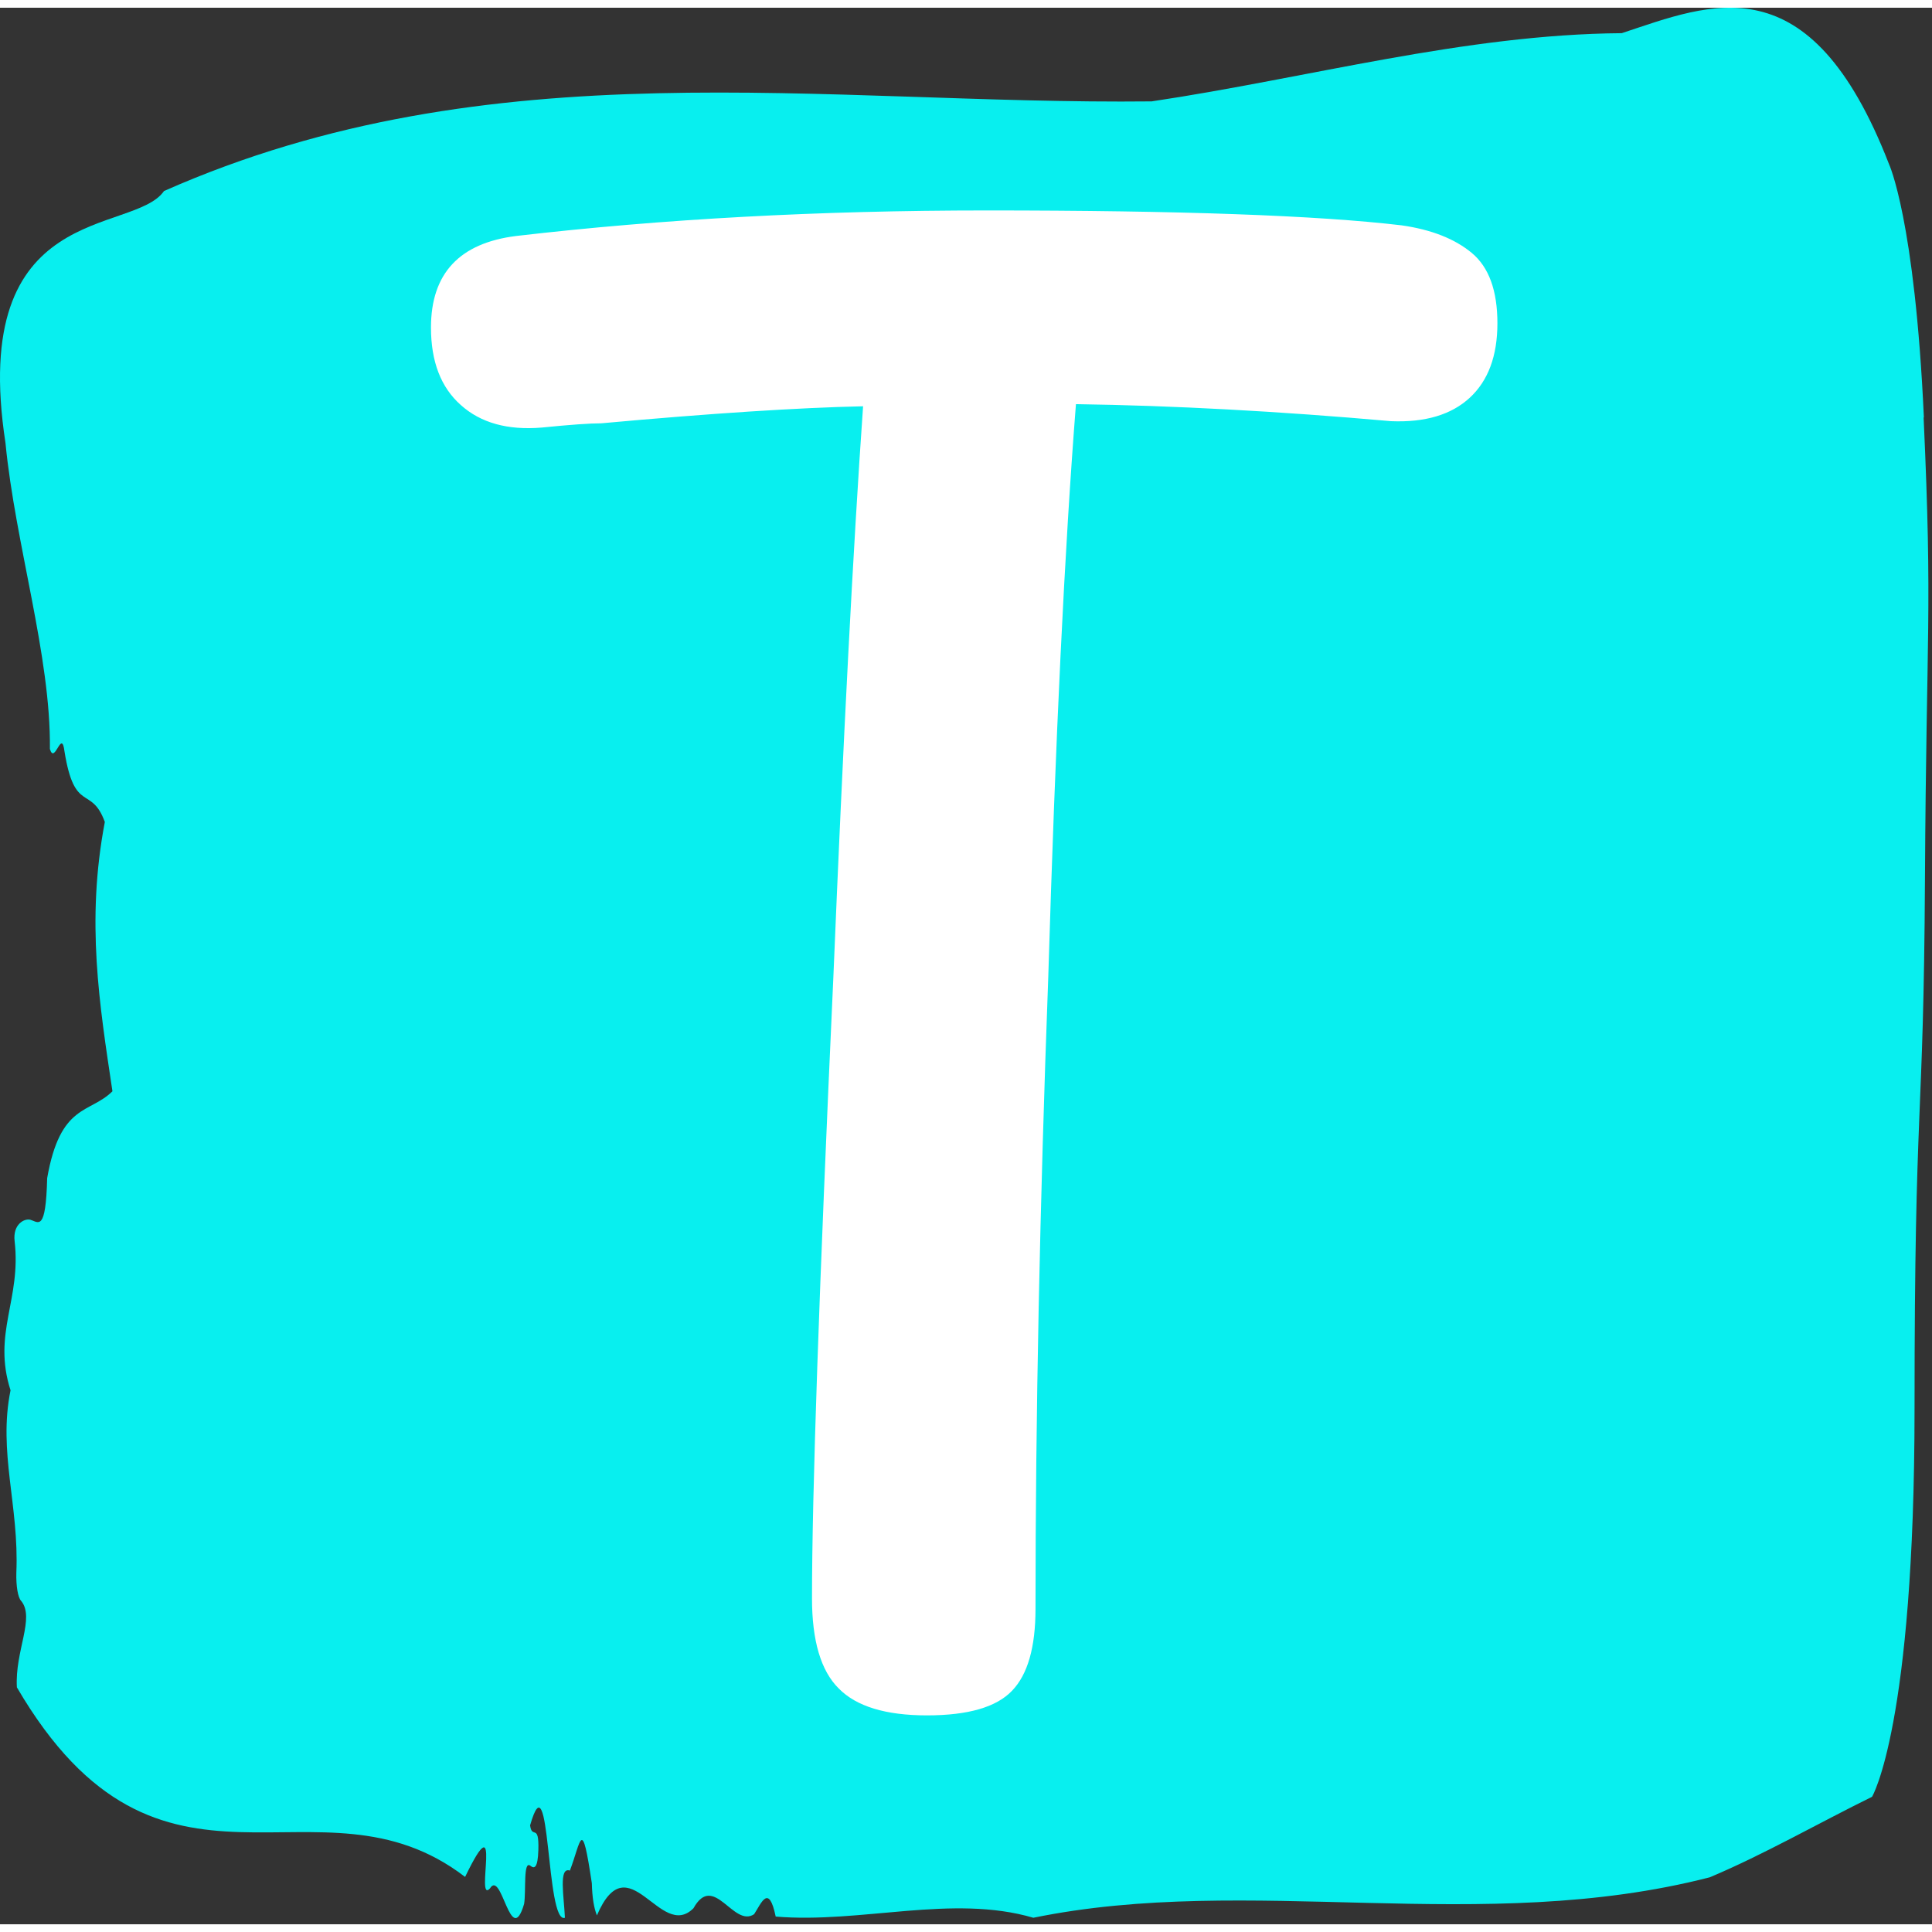 <svg xmlns="http://www.w3.org/2000/svg" version="1.1" xmlns:xlink="http://www.w3.org/1999/xlink"
     xmlns:svgjs="http://svgjs.dev/svgjs" width="150" height="150" viewBox="0 0 1500 1488">
    <rect x="0" y="0" width="1500" height="1488" fill="#333333" stroke="none"/>
    <g transform="matrix(1,0,0,1,-1.397,-2.399)">
        <svg viewBox="0 0 250 248" data-background-color="#111111" preserveAspectRatio="xMidYMid meet" height="1488"
             width="1500" xmlns="http://www.w3.org/2000/svg" xmlns:xlink="http://www.w3.org/1999/xlink">
            <g id="tight-bounds" transform="matrix(1,0,0,1,0.233,0.4)">
                <svg viewBox="0 0 249.534 247.2" height="247.2" width="249.534">
                    <g>
                        <svg viewBox="0 0 249.534 247.2" height="247.2" width="249.534">
                            <g>
                                <svg viewBox="0 0 249.534 247.2" height="247.2" width="249.534">
                                    <g id="textblocktransform">
                                        <svg viewBox="0 0 249.534 247.2" height="247.2"
                                             width="249.534" id="textblock">
                                            <g>
                                                <svg viewBox="0 0 249.534 247.2" height="247.2"
                                                     width="249.534">
                                                    <path d="M248.95 53.02C247.777 27.36 244.433 20.227 244.433 20.227 234.168-6.202 221.358-0.506 209.85 3.292 189.532 3.446 169.295 9.091 149.024 12.119 106.475 12.581 63.563 4.986 21.225 23.717 17.248 29.464-4.126 24.846 0.707 56.304 1.974 69.39 6.596 83.913 6.456 95.922 7.089 98.026 7.969 93.202 8.344 96.23 9.658 104.39 11.805 100.541 13.565 105.365 11.113 118.246 12.873 128.971 14.55 140.21 11.594 143.135 7.805 141.749 6.104 151.449 5.928 158.479 4.978 157.145 3.933 156.837 3.171 156.632 1.634 157.402 1.892 159.608 2.772 167.152-1.005 171.514 1.364 178.904-0.266 186.91 2.491 193.838 2.115 202.511 2.068 204.255 2.326 205.744 2.737 206.154 4.555 208.361 1.904 212.672 2.185 217.342 20.838 249.262 41.074 227.195 60.184 241.872 65.146 231.608 61.416 245.516 63.399 243.36 64.947 240.846 66.073 251.263 67.821 245.362 68.091 243.668 67.68 239.665 68.642 240.435 69.147 240.846 69.593 240.743 69.663 238.382 69.769 234.841 68.842 237.048 68.595 235.201 71.258 225.861 70.601 248.081 73.1 247.158 72.983 244.438 72.256 240.538 73.745 241.051 75.223 237.151 75.27 233.918 76.584 242.693 76.631 244.592 76.866 245.926 77.241 246.85 81.347 237.305 85.43 250.237 89.735 245.926 92.374 241.205 94.908 248.492 97.583 246.696 98.521 245.259 99.472 242.693 100.375 247.004 111.437 247.928 123.227 244.079 133.715 247.158 161.741 241.41 191.69 249.518 221.241 241.923 228.209 238.998 235.447 234.841 242.239 231.506 242.239 231.506 247.741 222.371 247.741 181.316S248.915 145.393 249.09 112.703C249.266 80.013 250.088 78.679 248.915 53.02Z"
                                                          opacity="1" fill="#08efef"
                                                          data-fill-palette-color="tertiary"></path>
                                                    <g transform="matrix(1,0,0,1,55.768,26.231)">
                                                        <svg width="137.997" viewBox="1.7 -34.85 25.05 35.35"
                                                             height="194.739" data-palette-color="#ffffff">
                                                            <path d="M24.5-34.5Q25.55-34.35 26.15-33.85 26.75-33.35 26.75-32.2L26.75-32.2Q26.75-31.05 26.1-30.45 25.45-29.85 24.25-29.9L24.25-29.9Q20.3-30.25 16.85-30.3L16.85-30.3Q16.45-25.2 16.2-16.85L16.2-16.85Q15.9-8.75 15.9-2L15.9-2Q15.9-0.65 15.35-0.08 14.8 0.5 13.35 0.5L13.35 0.5Q11.9 0.5 11.28-0.13 10.65-0.75 10.65-2.25L10.65-2.25Q10.65-5.9 11.15-16.8L11.15-16.8Q11.5-25.25 11.85-30.25L11.85-30.25Q9.55-30.2 5.7-29.85L5.7-29.85Q5.3-29.85 4.3-29.75L4.3-29.75Q3.1-29.65 2.4-30.28 1.7-30.9 1.7-32.1L1.7-32.1Q1.7-34 3.7-34.25L3.7-34.25Q8.85-34.85 14.75-34.85L14.75-34.85Q21.55-34.85 24.5-34.5L24.5-34.5Z"
                                                                  opacity="1" transform="matrix(1,0,0,1,0,0)"
                                                                  fill="#ffffff" class="wordmark-text-0"
                                                                  data-fill-palette-color="quaternary"
                                                                  id="text-0"></path>
                                                        </svg>
                                                    </g>
                                                </svg>
                                            </g>
                                        </svg>
                                    </g>
                                </svg>
                            </g>
                            <g></g>
                        </svg>
                    </g>
                    <defs></defs>
                </svg>
                <rect width="249.534" height="247.2" fill="none" stroke="none" visibility="hidden"></rect>
            </g>
        </svg>
    </g>
</svg>